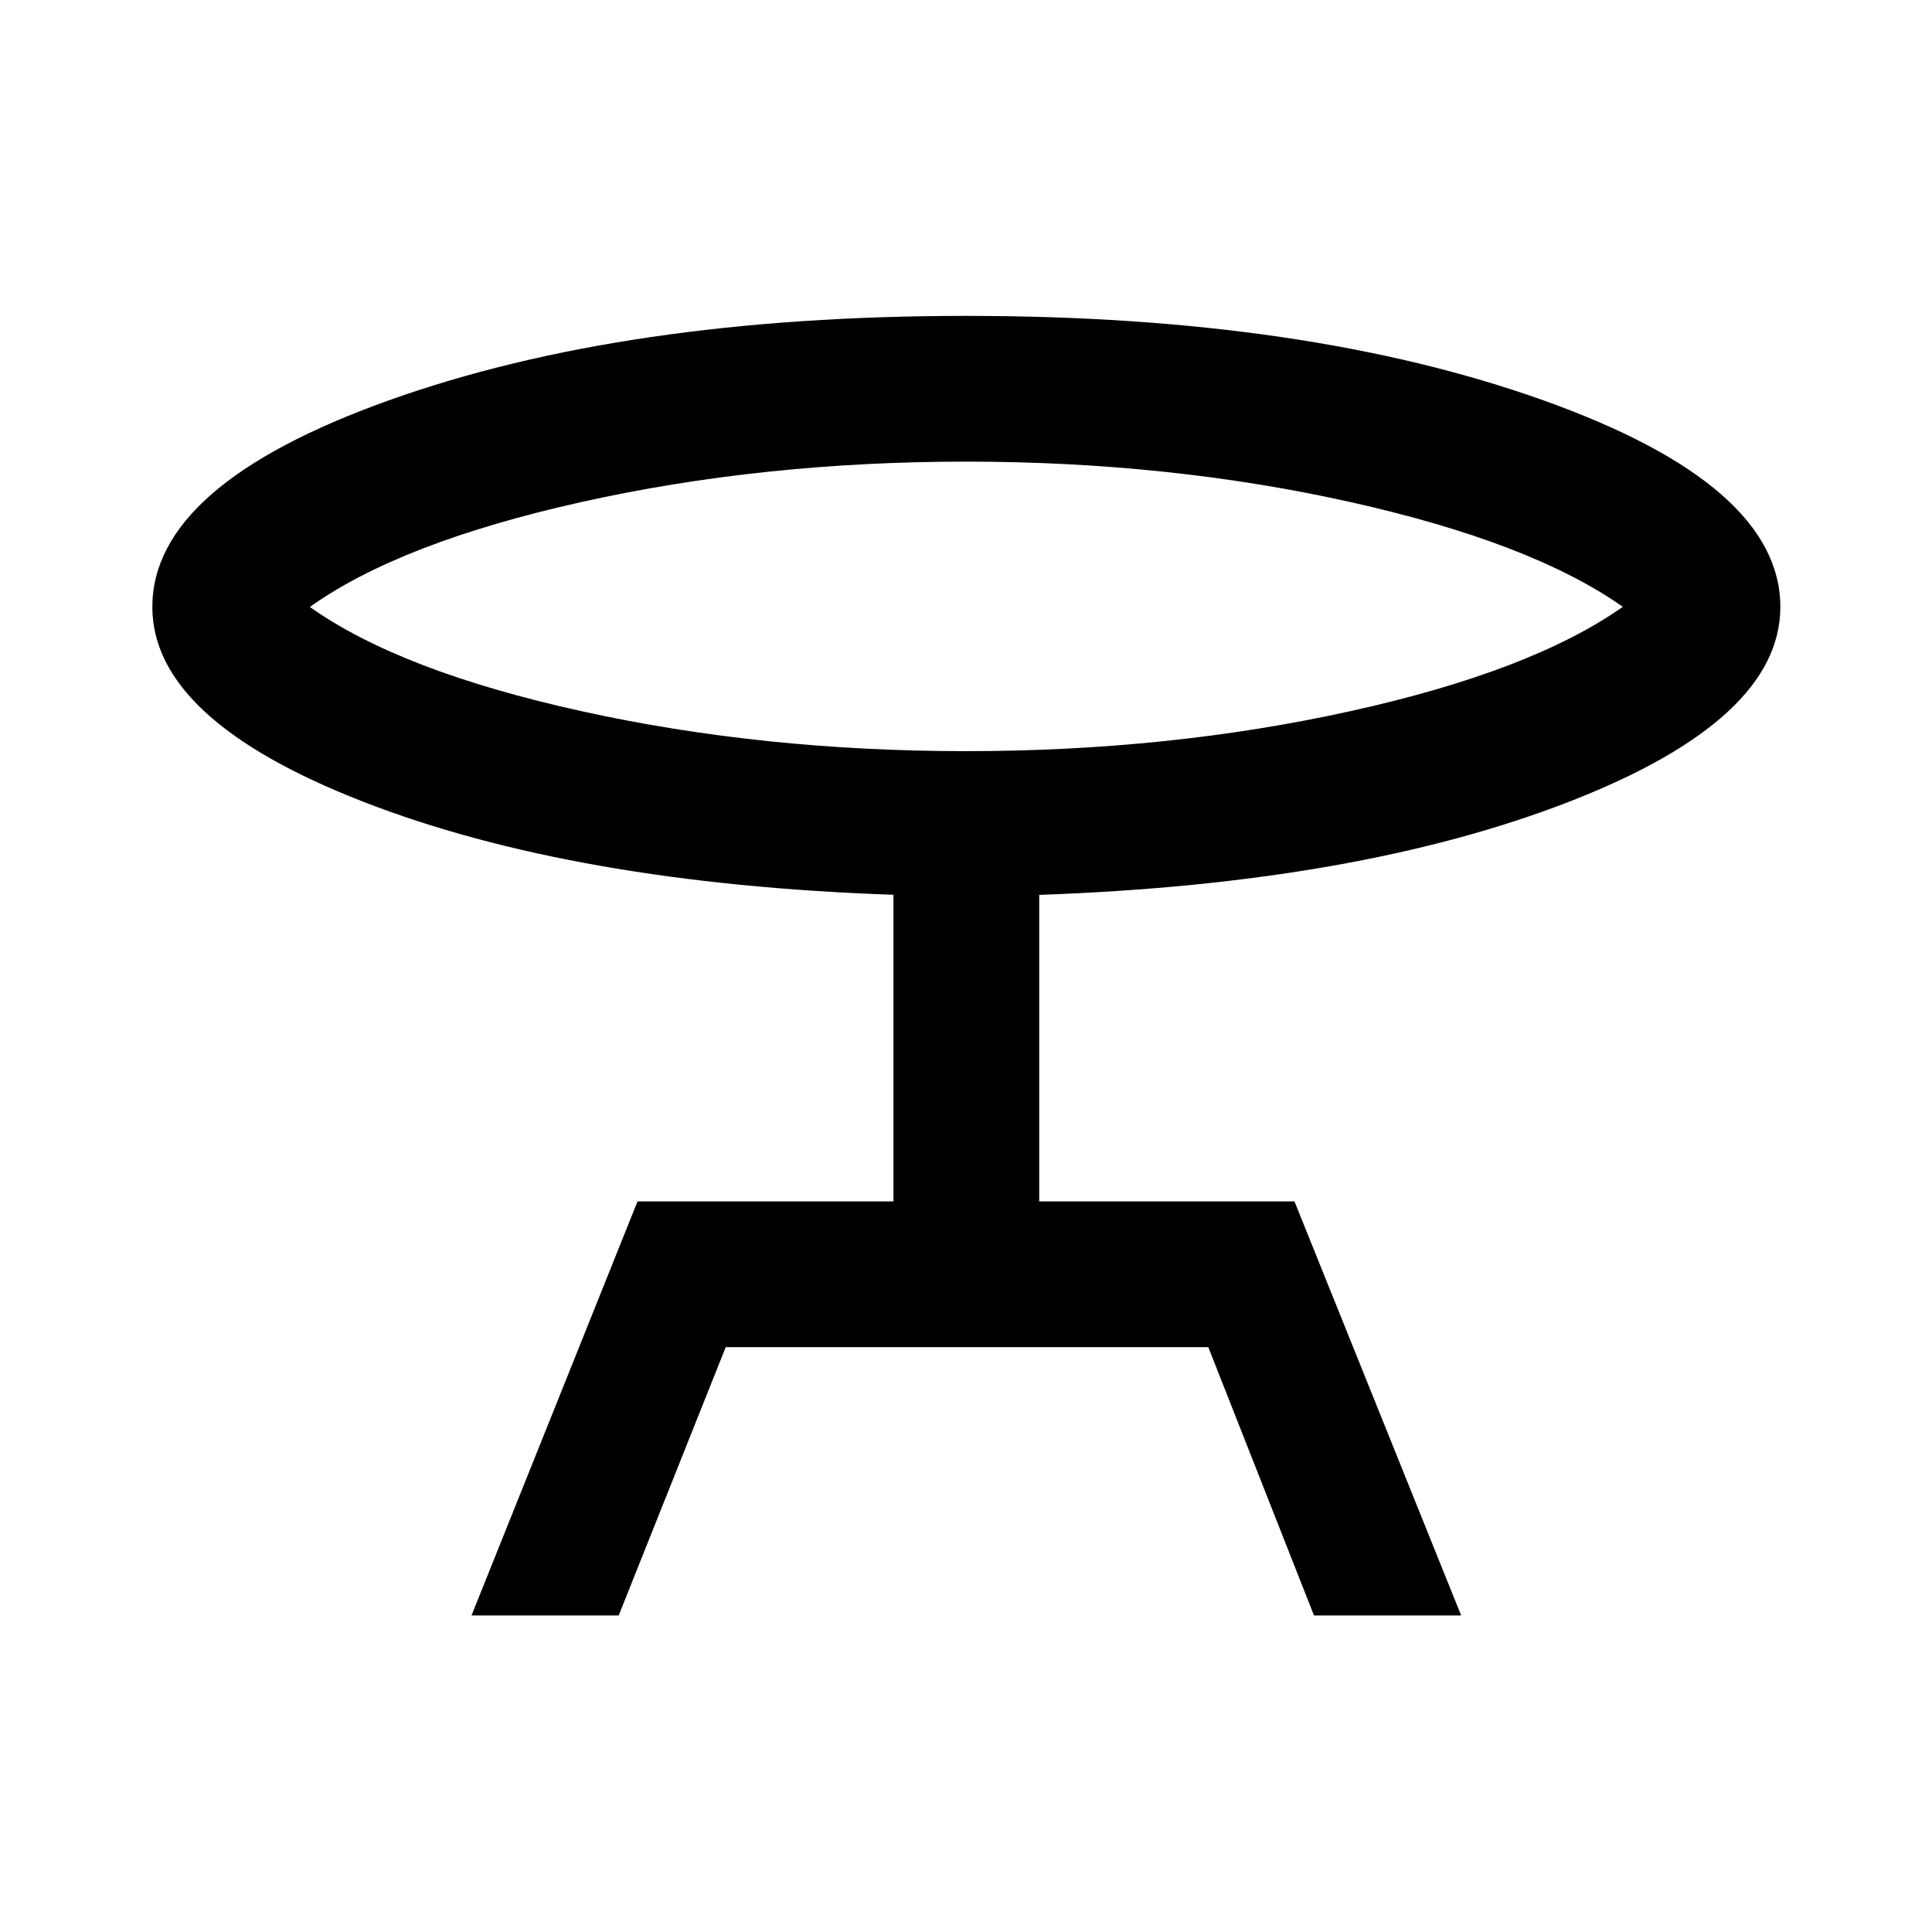 <svg xmlns="http://www.w3.org/2000/svg" height="40" viewBox="0 -960 960 960" width="40"><path d="m234.29-157.29 82.5-205.75h127.17v-152.35q-158.91-5.51-263.59-46.28Q75.7-602.45 75.7-658.41q0-60.6 117.4-102.62 117.41-42.01 287.07-42.01 169.24 0 286.86 42.01 117.61 42.02 117.61 102.62 0 55.96-104.85 96.74-104.84 40.77-263.41 46.33v152.3h126.83l82.83 205.75h-73.13l-52.52-133.33H360.61l-53.18 133.33h-73.14ZM480-586.76q100.96 0 190.96-19.86 90-19.87 135.4-51.86-45.4-31.98-135.4-52.06-90-20.08-190.96-20.08-100.96 0-190.98 20.05-90.02 20.06-135.05 52.16Q199-626.45 289.02-606.6q90.02 19.84 190.98 19.84Zm0-71.65Z"/></svg>